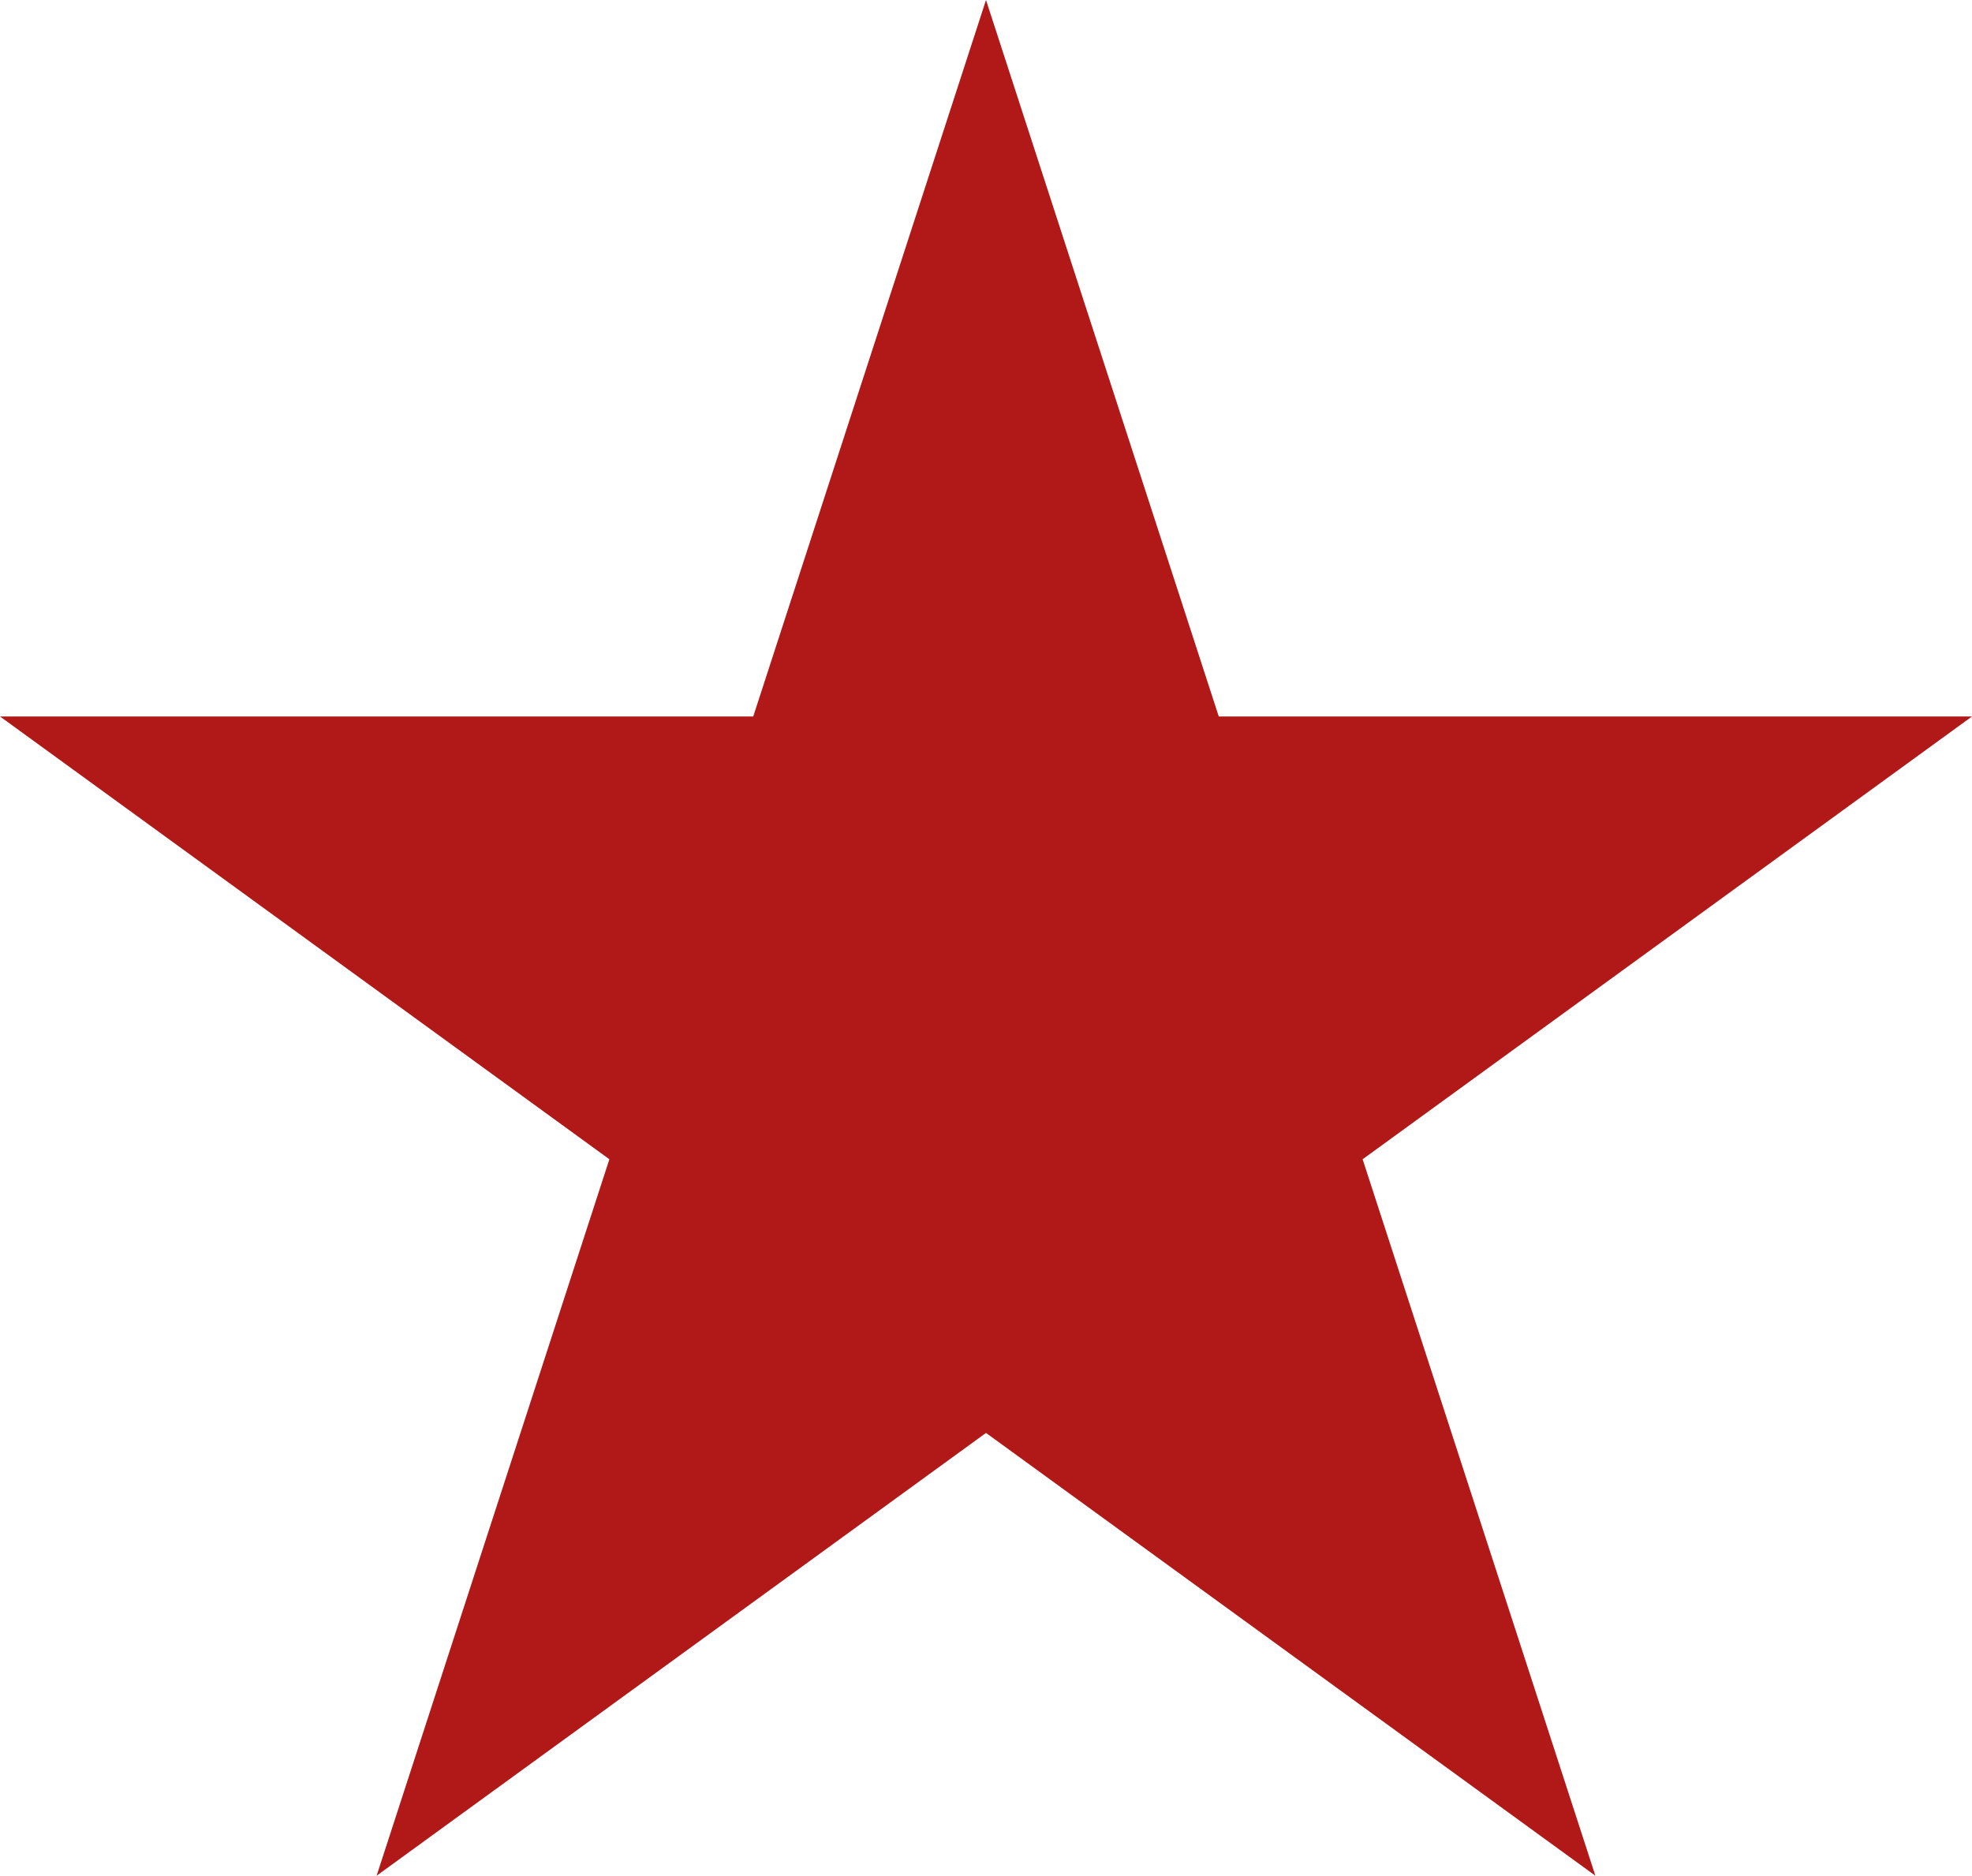 <svg width="552" height="525" viewBox="0 0 552 525" fill="none" xmlns="http://www.w3.org/2000/svg">
<path d="M276 0L341.155 200.526H552L381.423 324.457L446.577 524.983L276 401.051L105.423 524.983L170.577 324.457L0 200.526H210.845L276 0Z" fill="#B11818"/>
</svg>
